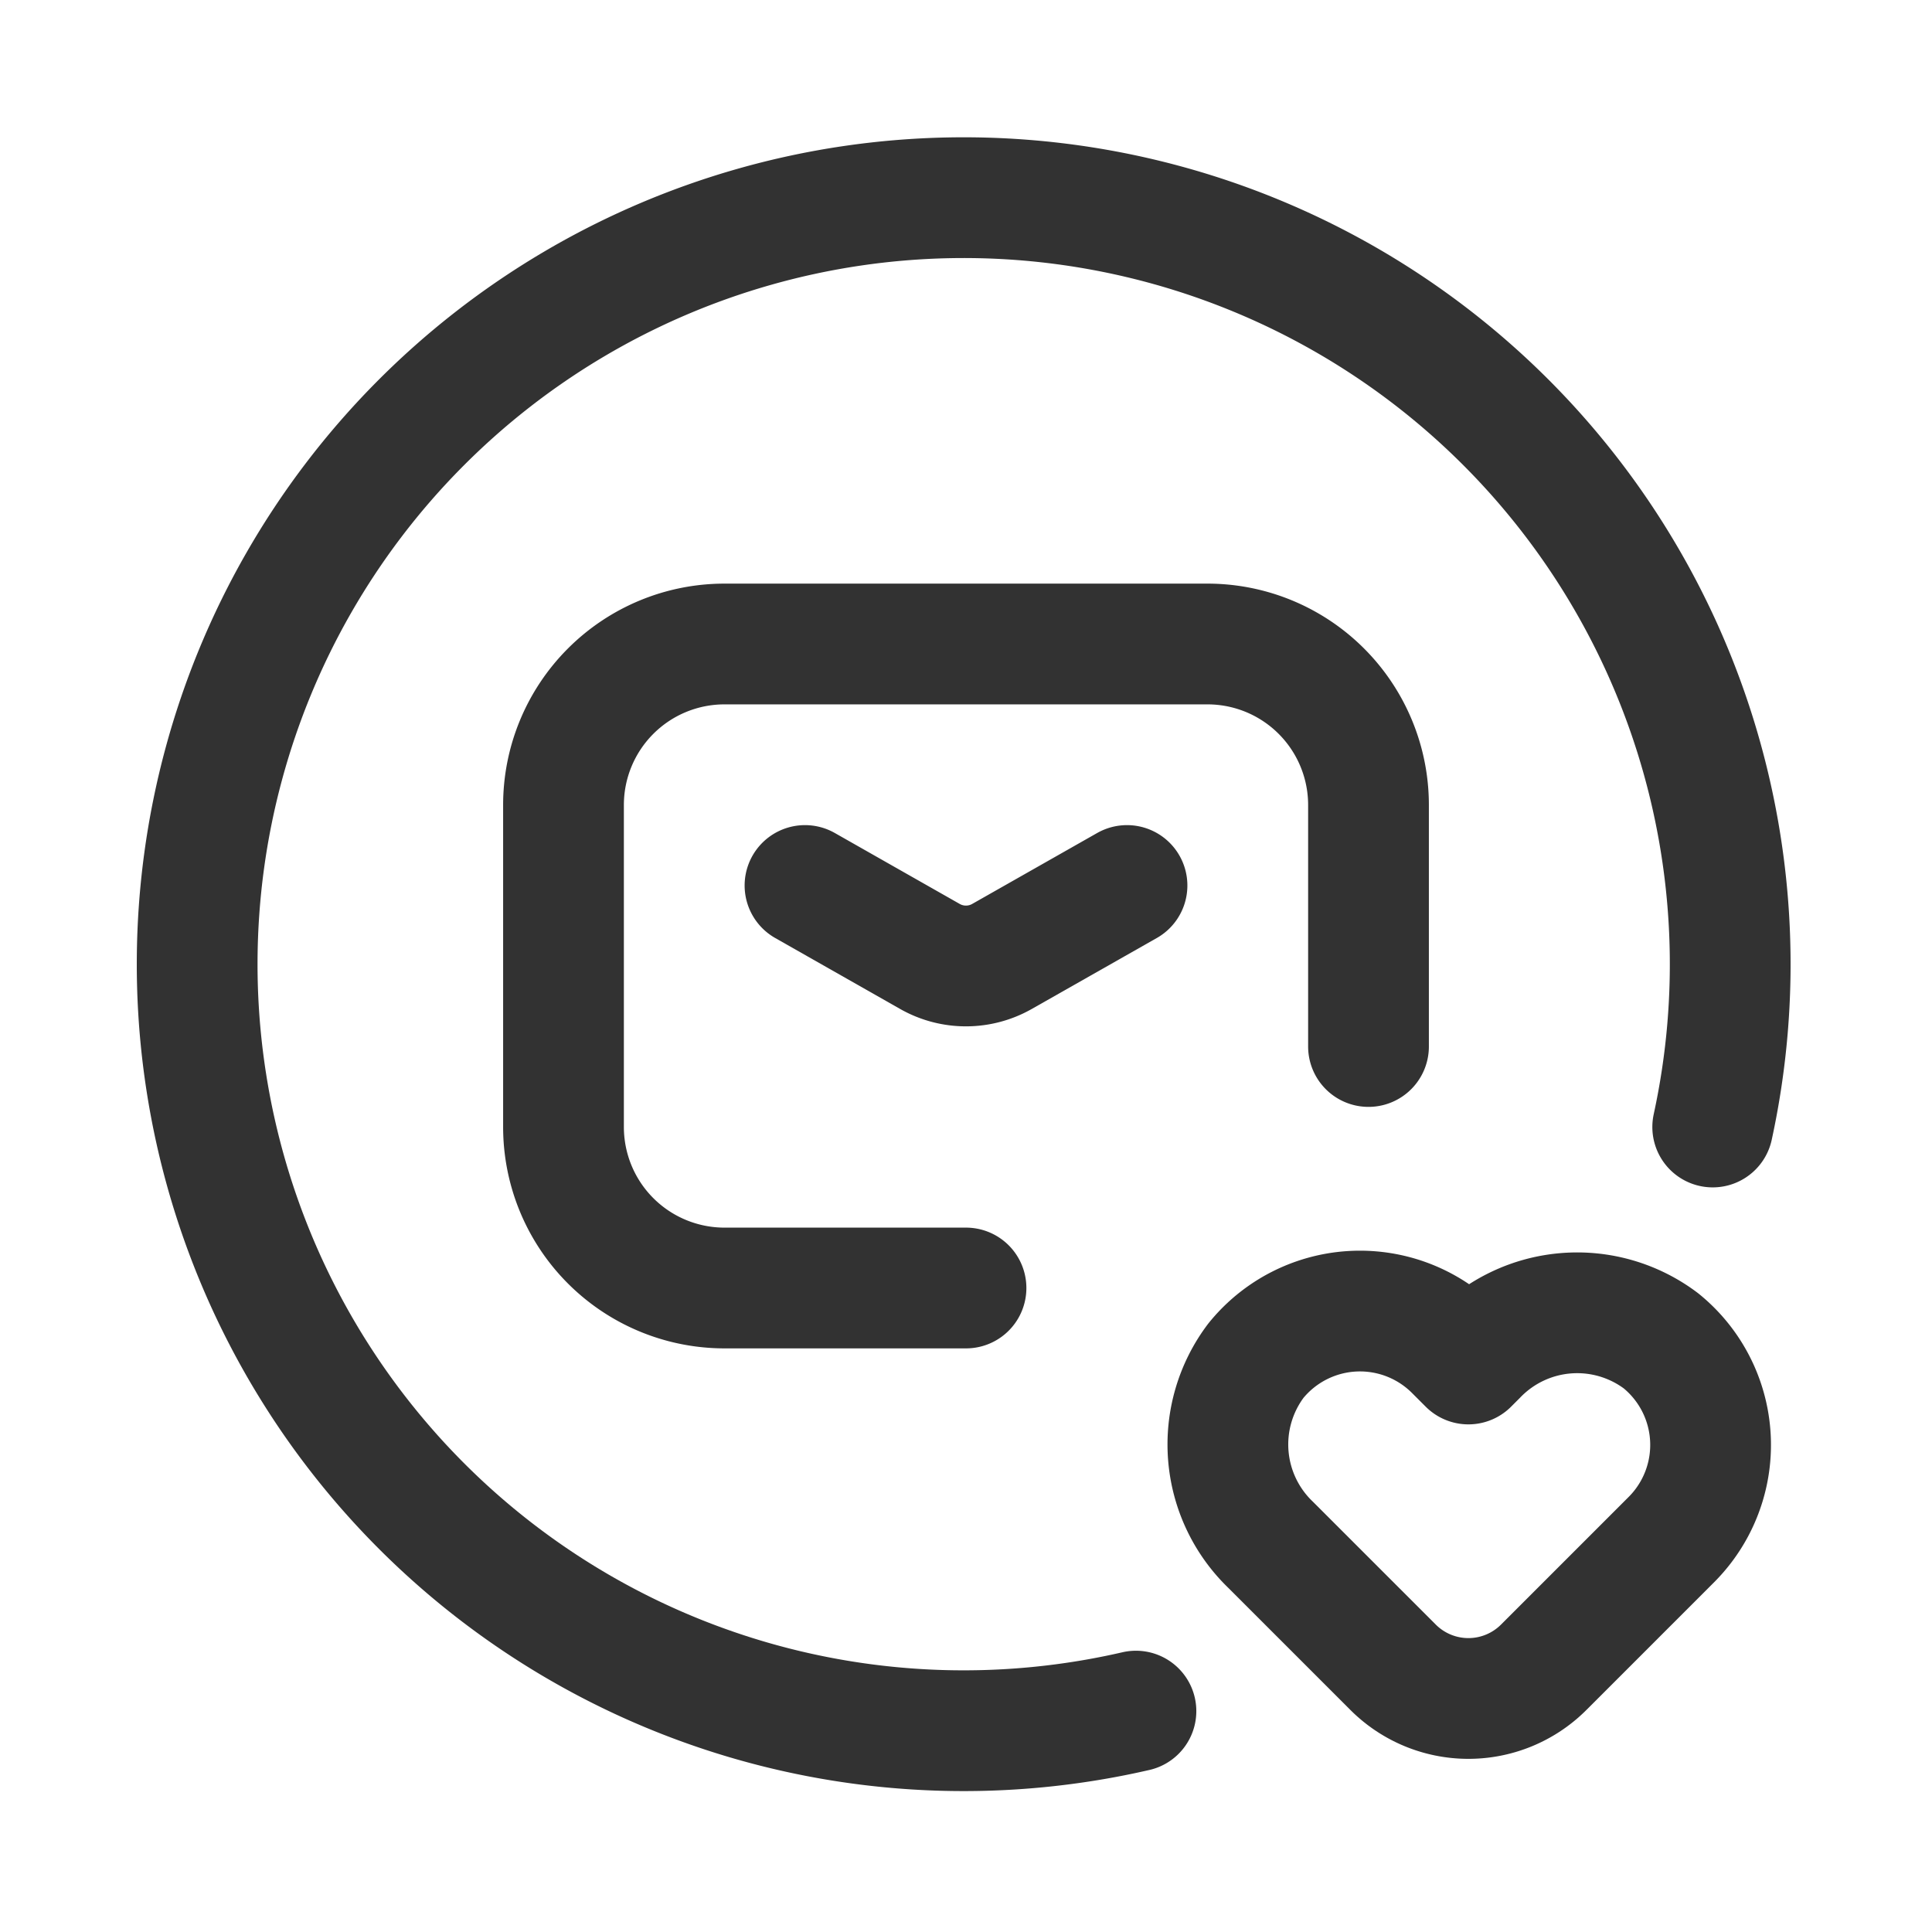<svg id="Layer_3" data-name="Layer 3" xmlns="http://www.w3.org/2000/svg" viewBox="0 0 24 24"><path d="M0,0,0,24l24,0L24,0Z" fill="none"/><path d="M17,13V10a2,2,0,0,0-2-2H9a2,2,0,0,0-2,2v4a2,2,0,0,0,2,2h3" fill="none" stroke="#323232" stroke-linecap="round" stroke-linejoin="round" stroke-width="1.5"/><path d="M21.276,14a9.522,9.522,0,1,0-7.165,7.256" fill="none" stroke="#323232" stroke-linecap="round" stroke-linejoin="round" stroke-width="1.5"/><path d="M19.176,20.712a1.323,1.323,0,0,1-.935.387h0a1.323,1.323,0,0,1-.935-.387l-1.52-1.52a1.729,1.729,0,0,1-.184-2.29,1.664,1.664,0,0,1,2.466-.131l.005.005.168.168.103-.103a1.729,1.729,0,0,1,2.29-.184,1.664,1.664,0,0,1,.131,2.466l-.005.005Z" fill="none" stroke="#323232" stroke-linecap="round" stroke-linejoin="round" stroke-width="1.5"/><path d="M10,11l1.553.882a.906.906,0,0,0,.893,0L14,11" fill="none" stroke="#323232" stroke-linecap="round" stroke-linejoin="round" stroke-width="1.5"/></svg>